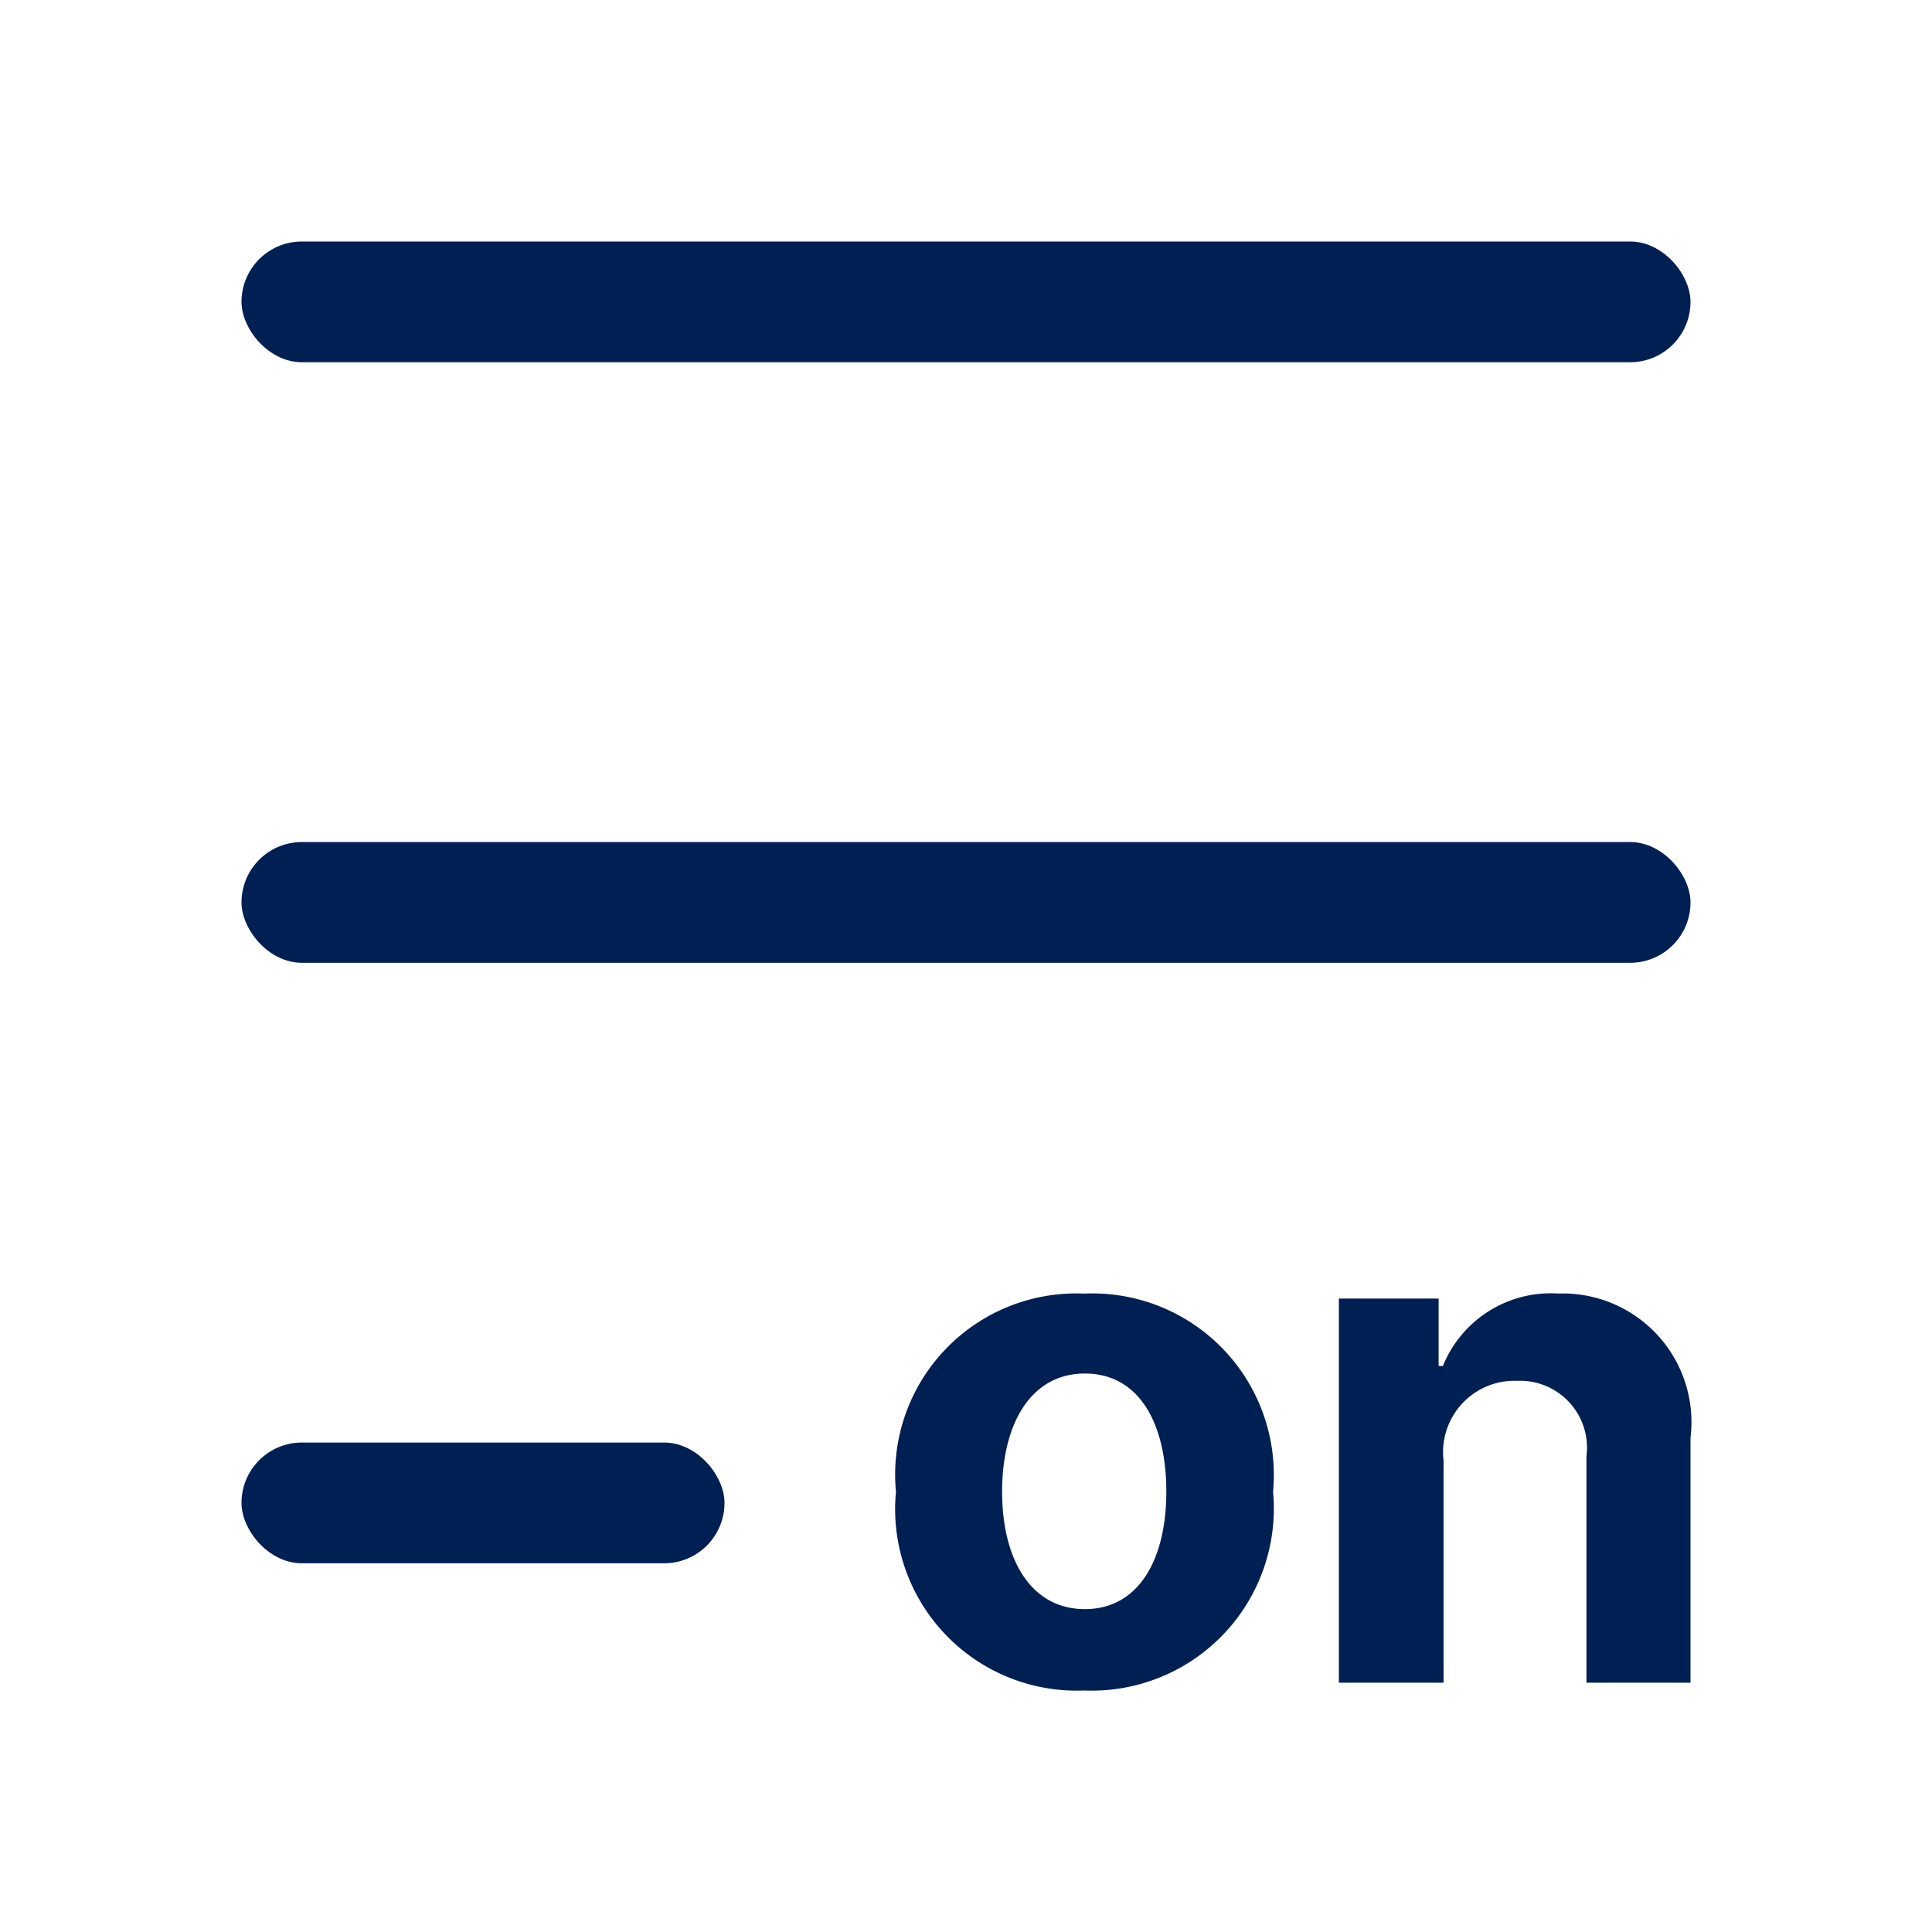 <svg xmlns="http://www.w3.org/2000/svg" width="32" height="32" viewBox="0 0 32 32">
    <g data-name="그룹 56">
        <path data-name="사각형 67" style="fill:none" d="M0 0h32v32H0z"/>
        <g data-name="그룹 52" transform="translate(2 4)">
            <rect data-name="사각형 9" width="24" height="2" rx="1" transform="translate(2)" style="fill:#002053"/>
            <rect data-name="사각형 10" width="24" height="2" rx="1" transform="translate(2 9.947)" style="fill:#002053"/>
            <rect data-name="사각형 68" width="8" height="2" rx="1" transform="translate(2 19.893)" style="fill:#002053"/>
            <path data-name="패스 69" d="M3.539.129a3.017 3.017 0 0 0 3.129-3.293 3.007 3.007 0 0 0-3.129-3.281A3 3 0 0 0 .422-3.164 3.008 3.008 0 0 0 3.539.129zm.012-1.348c-.9 0-1.371-.832-1.371-1.945s.469-1.957 1.371-1.957S4.9-4.289 4.9-3.164s-.459 1.945-1.349 1.945zM9.492-3.68A1.182 1.182 0 0 1 10.711-5a1.109 1.109 0 0 1 1.148 1.25V0h1.723v-4.055a2.132 2.132 0 0 0-2.191-2.391 1.927 1.927 0 0 0-1.91 1.2H9.41v-1.117H7.758V0h1.734z" transform="translate(12.418 23.871)" style="fill:#002053"/>
        </g>
    </g>
</svg>
